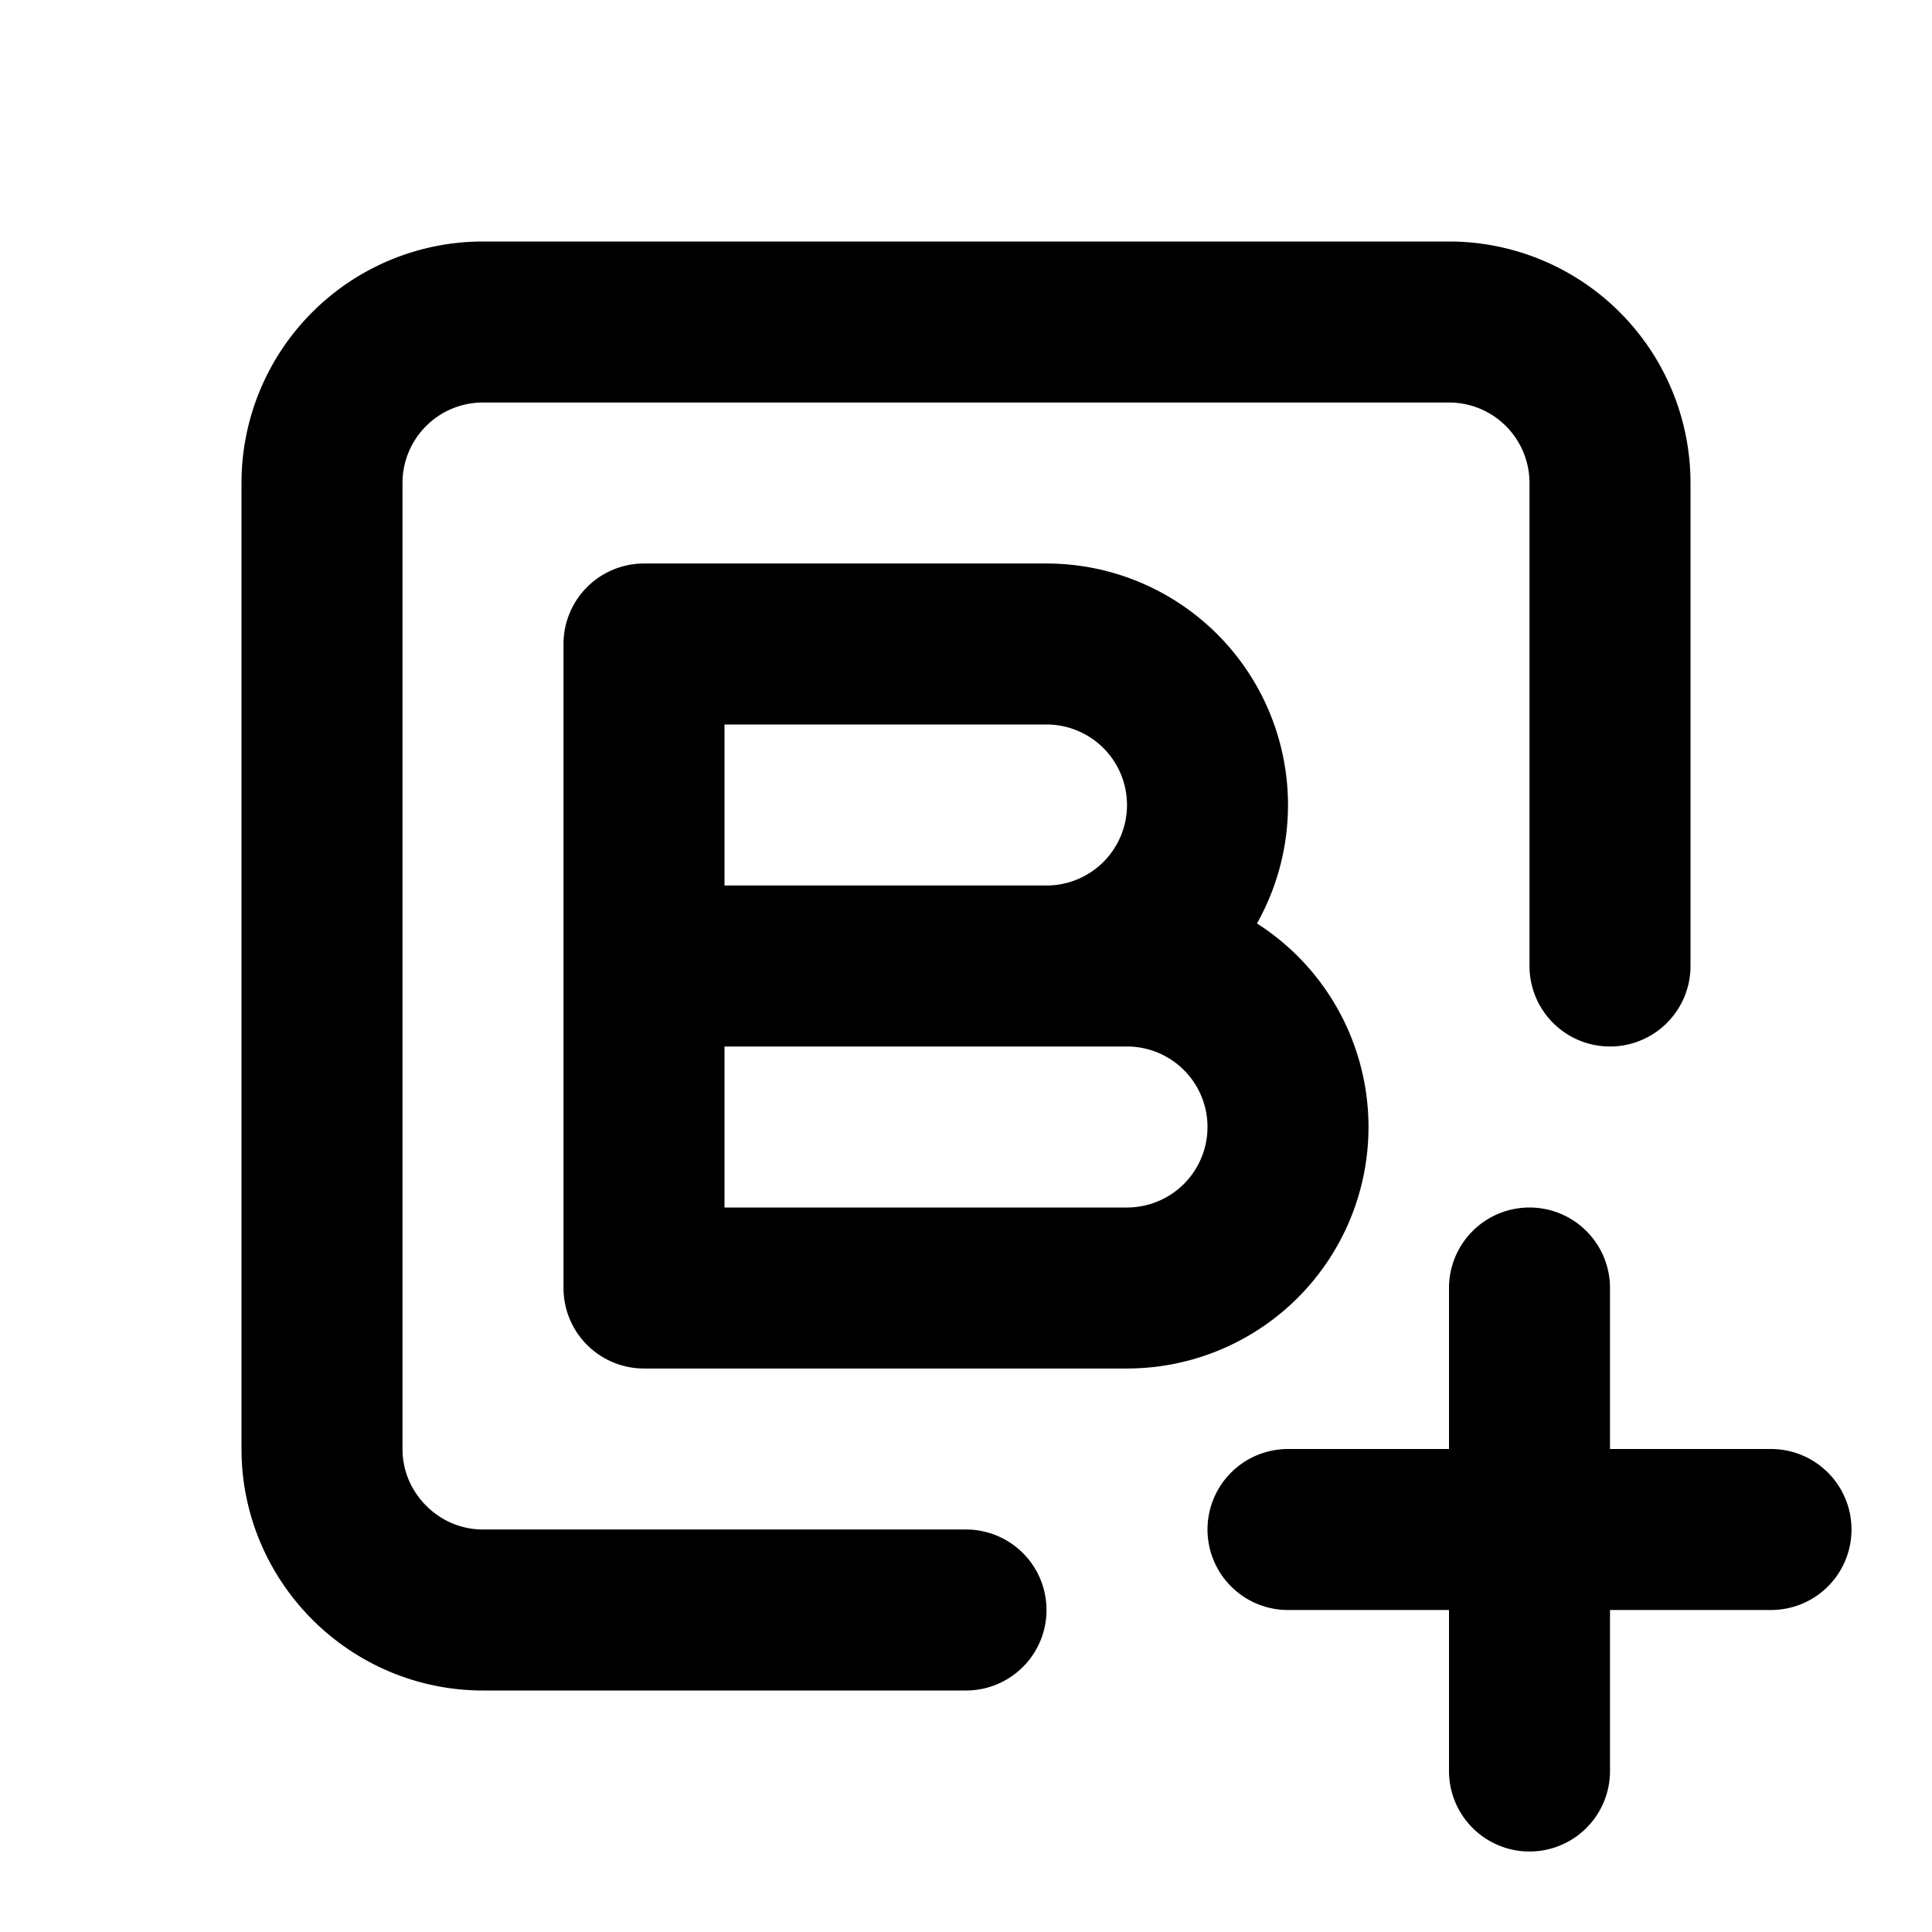<svg fill="none" xmlns="http://www.w3.org/2000/svg" viewBox="0 0 24 24"><path d="M20 12V6a2 2 0 00-2-2H6a2 2 0 00-2 2v12c0 1.1.9 2 2 2h6M19 16v3m0 3v-3m0 0h3m-3 0h-3" stroke="currentColor" stroke-width="2" stroke-linecap="round" stroke-linejoin="round"/><path d="M8 12v4h6a2 2 0 100-4H8zm0 0V8h5a2 2 0 110 4H8z" stroke="currentColor" stroke-width="2" stroke-linecap="round" stroke-linejoin="round"/></svg>